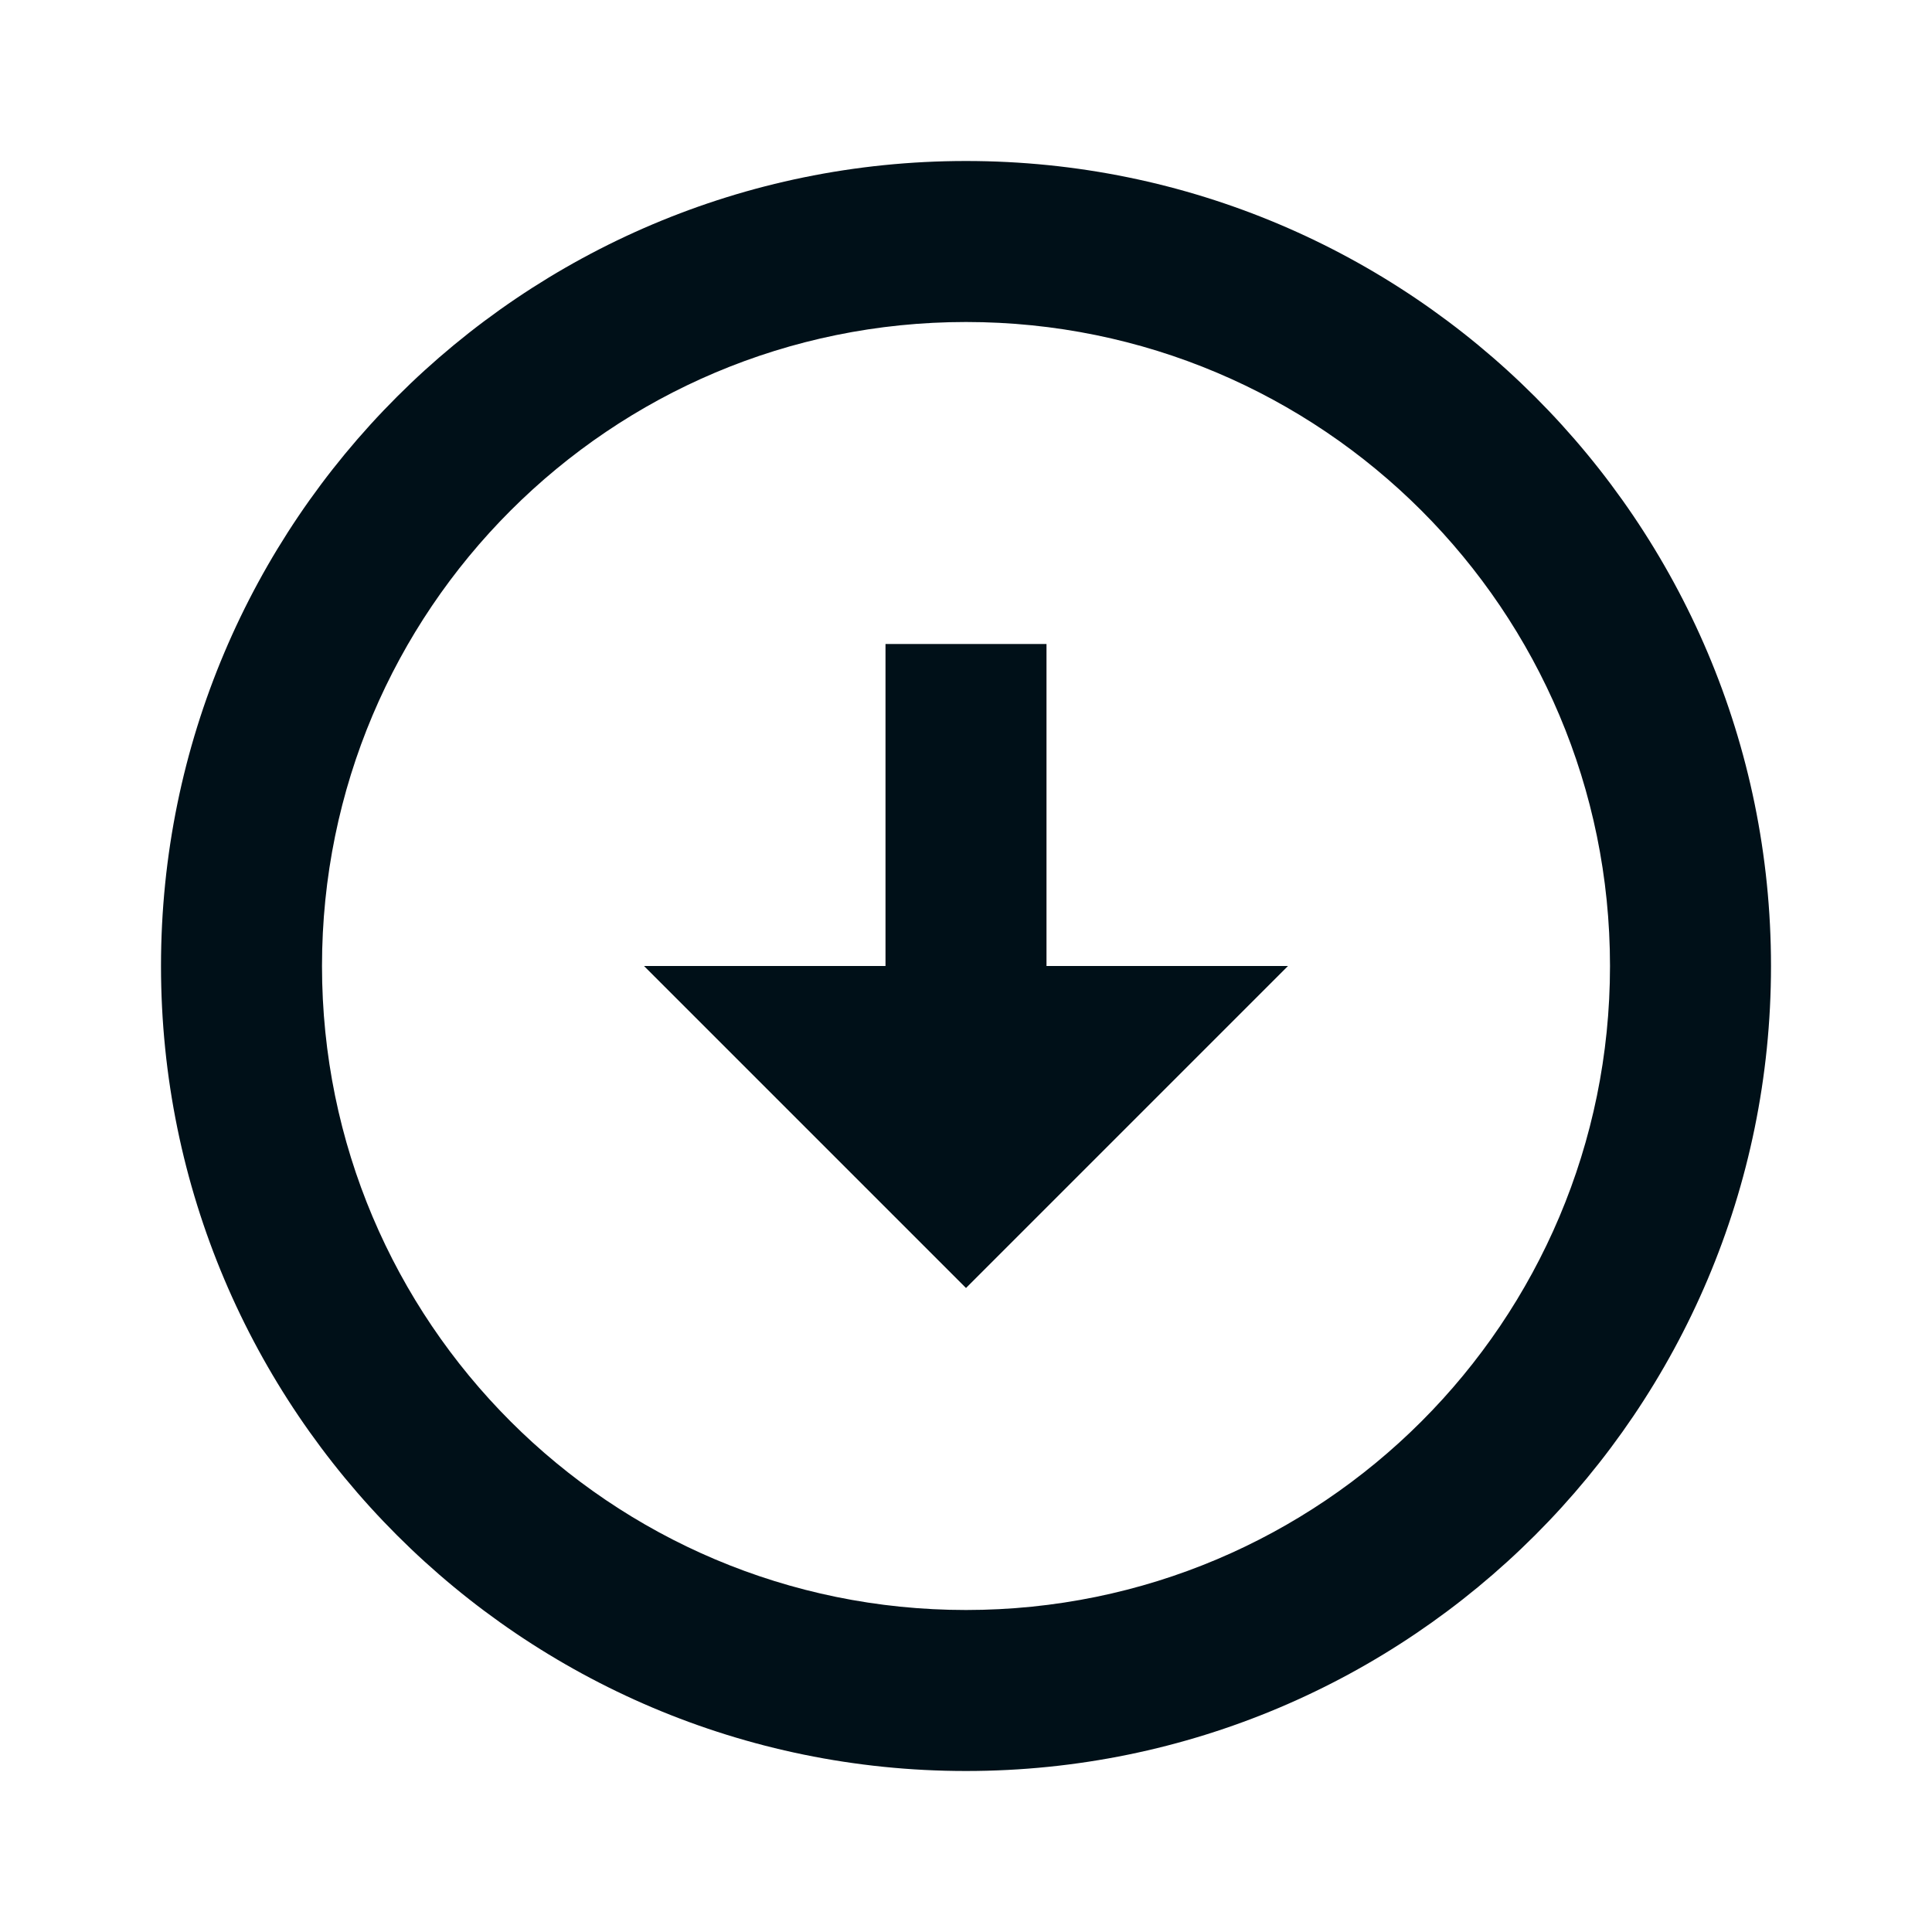 <svg width="24" height="24" viewBox="0 0 24 24" fill="none" xmlns="http://www.w3.org/2000/svg">
<path fill-rule="evenodd" clip-rule="evenodd" d="M12 2C17.52 2 22 6.48 22 12C22 17.52 17.52 22 12 22C6.48 22 2 17.52 2 12C2 6.48 6.48 2 12 2ZM12 20C16.42 20 20 16.42 20 12C20 7.58 16.42 4 12 4C7.58 4 4 7.58 4 12C4 16.42 7.58 20 12 20ZM16 12H13V8H11V12H8L12 16L16 12Z" fill="#001018"/>
</svg>
